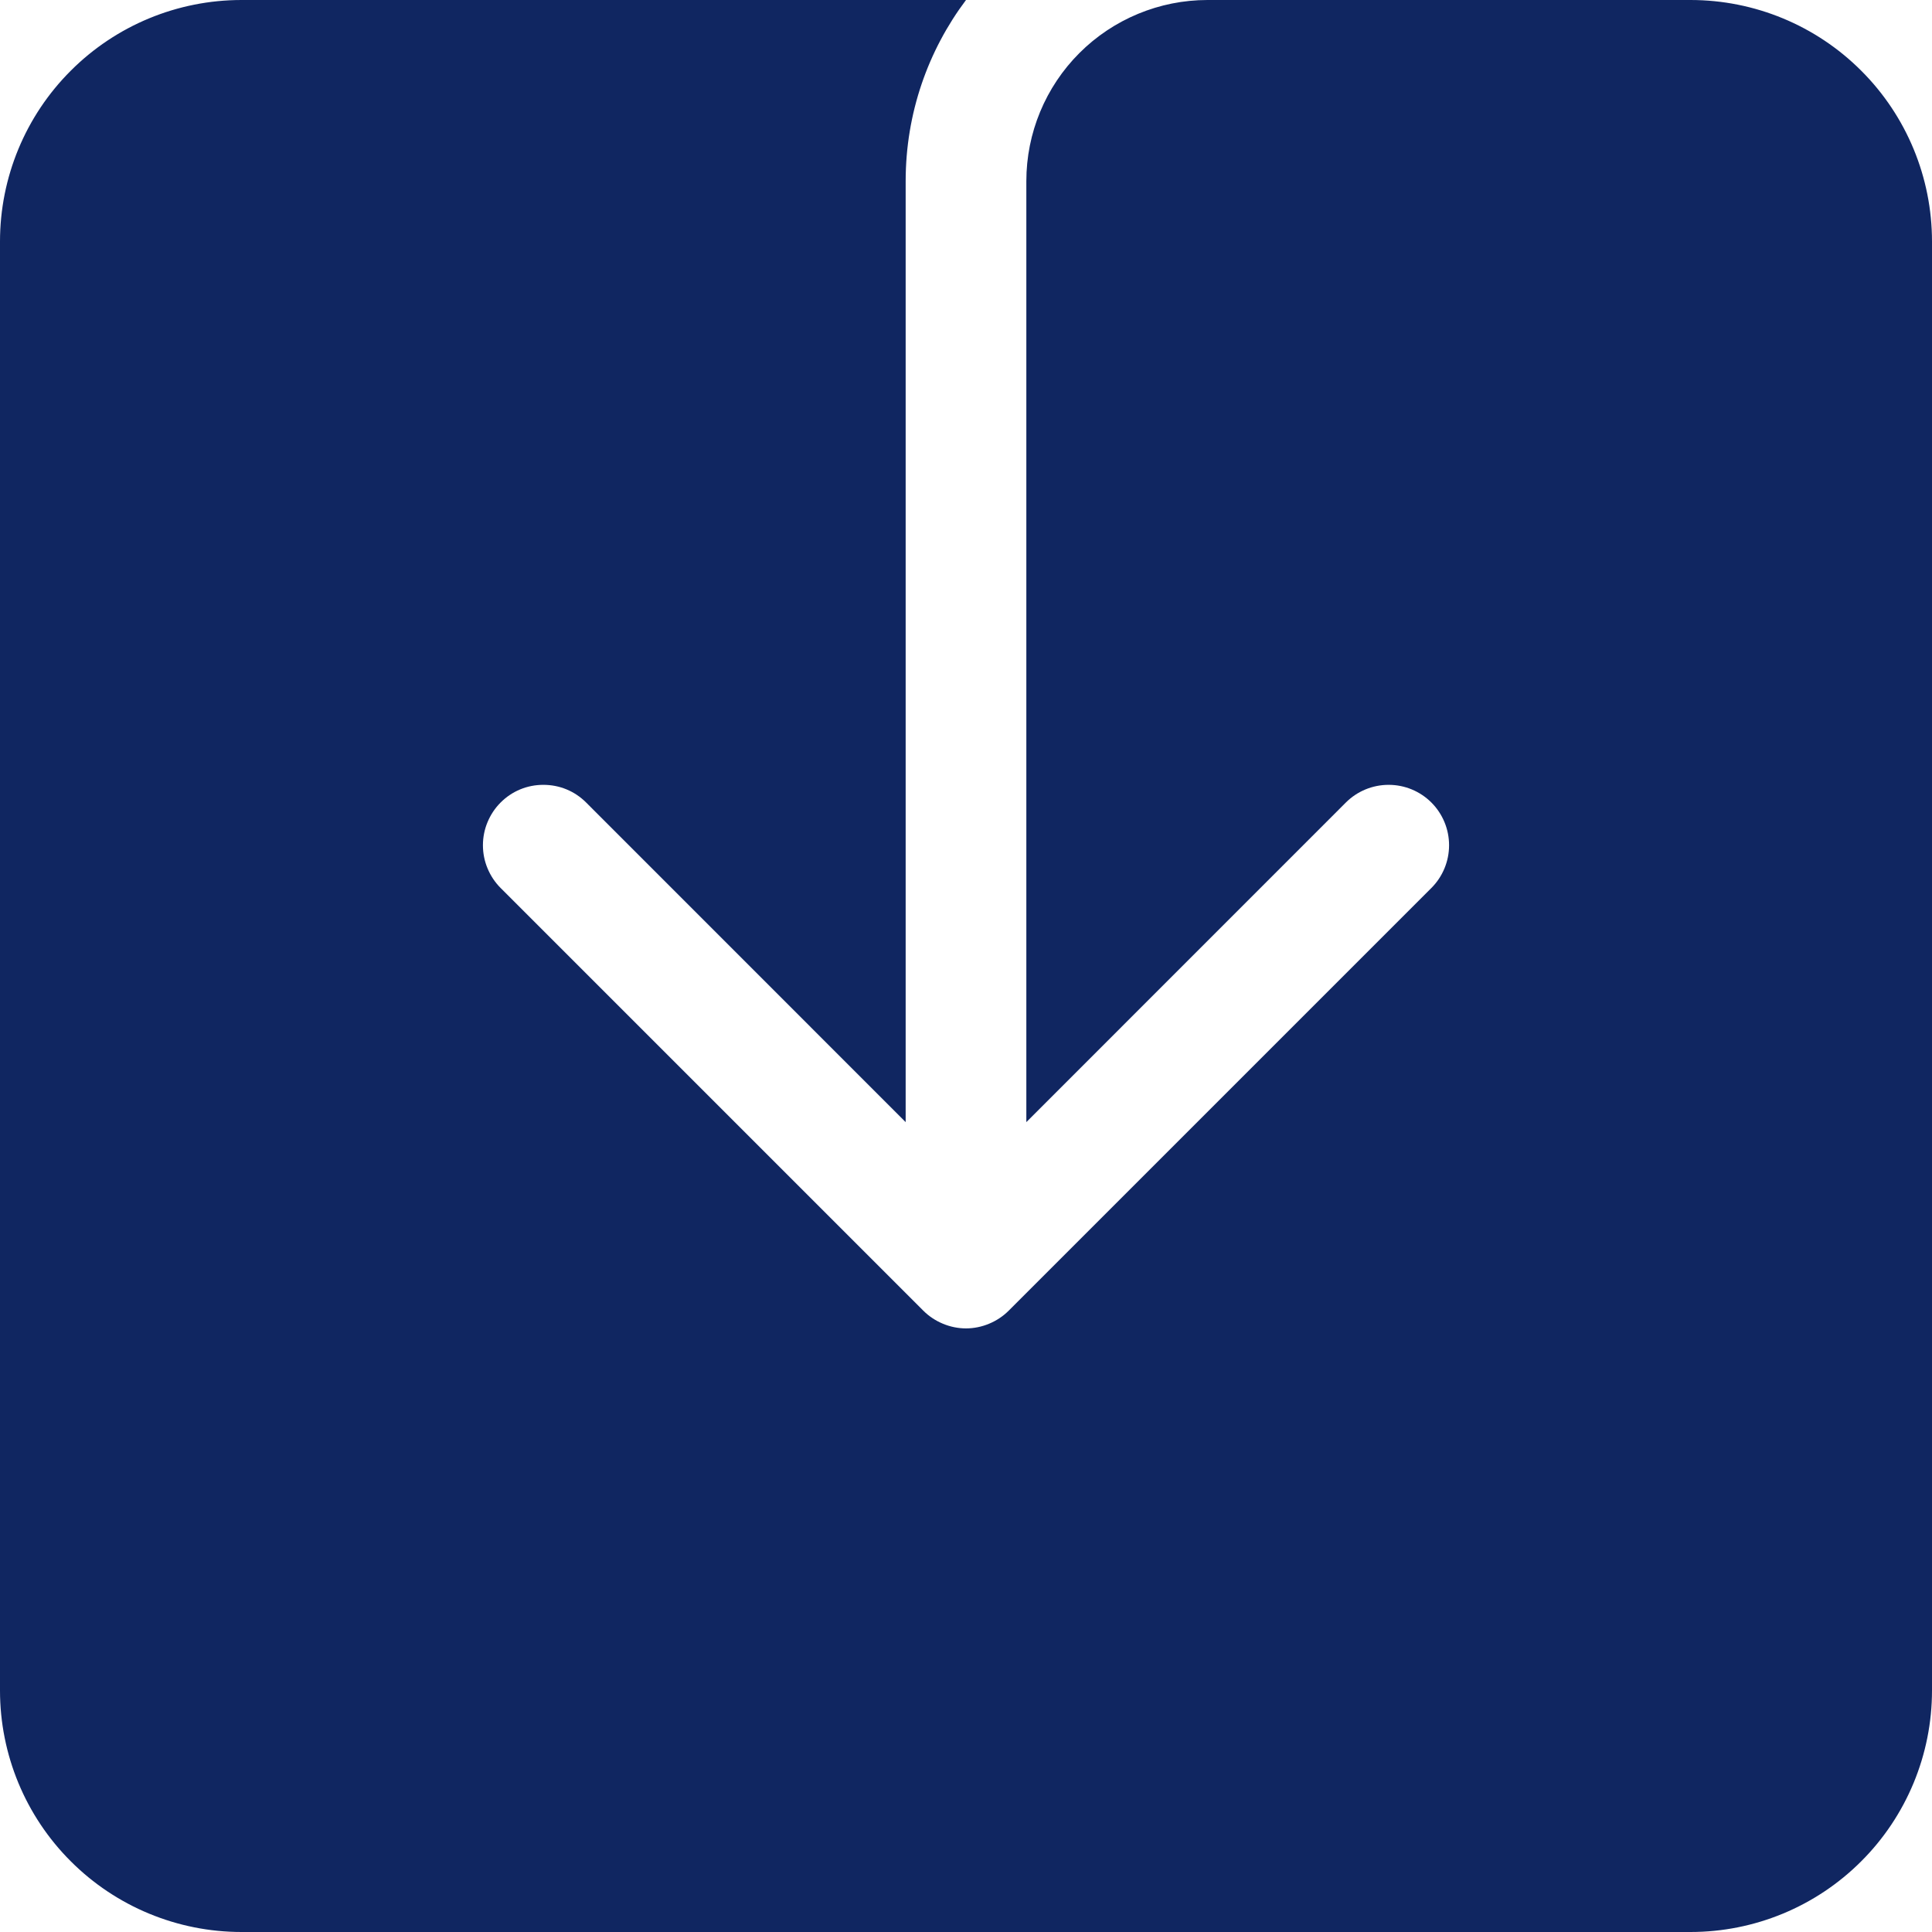 <svg width="26" height="26" viewBox="0 0 26 26" fill="none" xmlns="http://www.w3.org/2000/svg">
<path d="M13.812 2.438C13.812 1.791 14.069 1.171 14.526 0.714C14.983 0.257 15.604 0 16.25 0L22.75 0C23.612 0 24.439 0.342 25.048 0.952C25.658 1.561 26 2.388 26 3.25V22.75C26 23.612 25.658 24.439 25.048 25.048C24.439 25.658 23.612 26 22.75 26H3.25C2.388 26 1.561 25.658 0.952 25.048C0.342 24.439 0 23.612 0 22.75V3.25C0 2.388 0.342 1.561 0.952 0.952C1.561 0.342 2.388 0 3.25 0L13 0C12.49 0.679 12.188 1.523 12.188 2.438V15.101L7.888 10.8C7.812 10.724 7.723 10.664 7.624 10.623C7.525 10.582 7.419 10.562 7.312 10.562C7.206 10.562 7.1 10.582 7.001 10.623C6.902 10.664 6.813 10.724 6.737 10.8C6.662 10.875 6.602 10.965 6.561 11.064C6.52 11.162 6.499 11.268 6.499 11.375C6.499 11.482 6.52 11.588 6.561 11.686C6.602 11.785 6.662 11.875 6.737 11.95L12.425 17.638C12.5 17.713 12.59 17.773 12.689 17.814C12.787 17.855 12.893 17.877 13 17.877C13.107 17.877 13.213 17.855 13.311 17.814C13.41 17.773 13.5 17.713 13.575 17.638L19.263 11.95C19.415 11.798 19.501 11.591 19.501 11.375C19.501 11.159 19.415 10.952 19.263 10.8C19.11 10.647 18.903 10.562 18.688 10.562C18.472 10.562 18.265 10.647 18.112 10.8L13.812 15.101V2.438Z" fill="#102661"/>
</svg>
